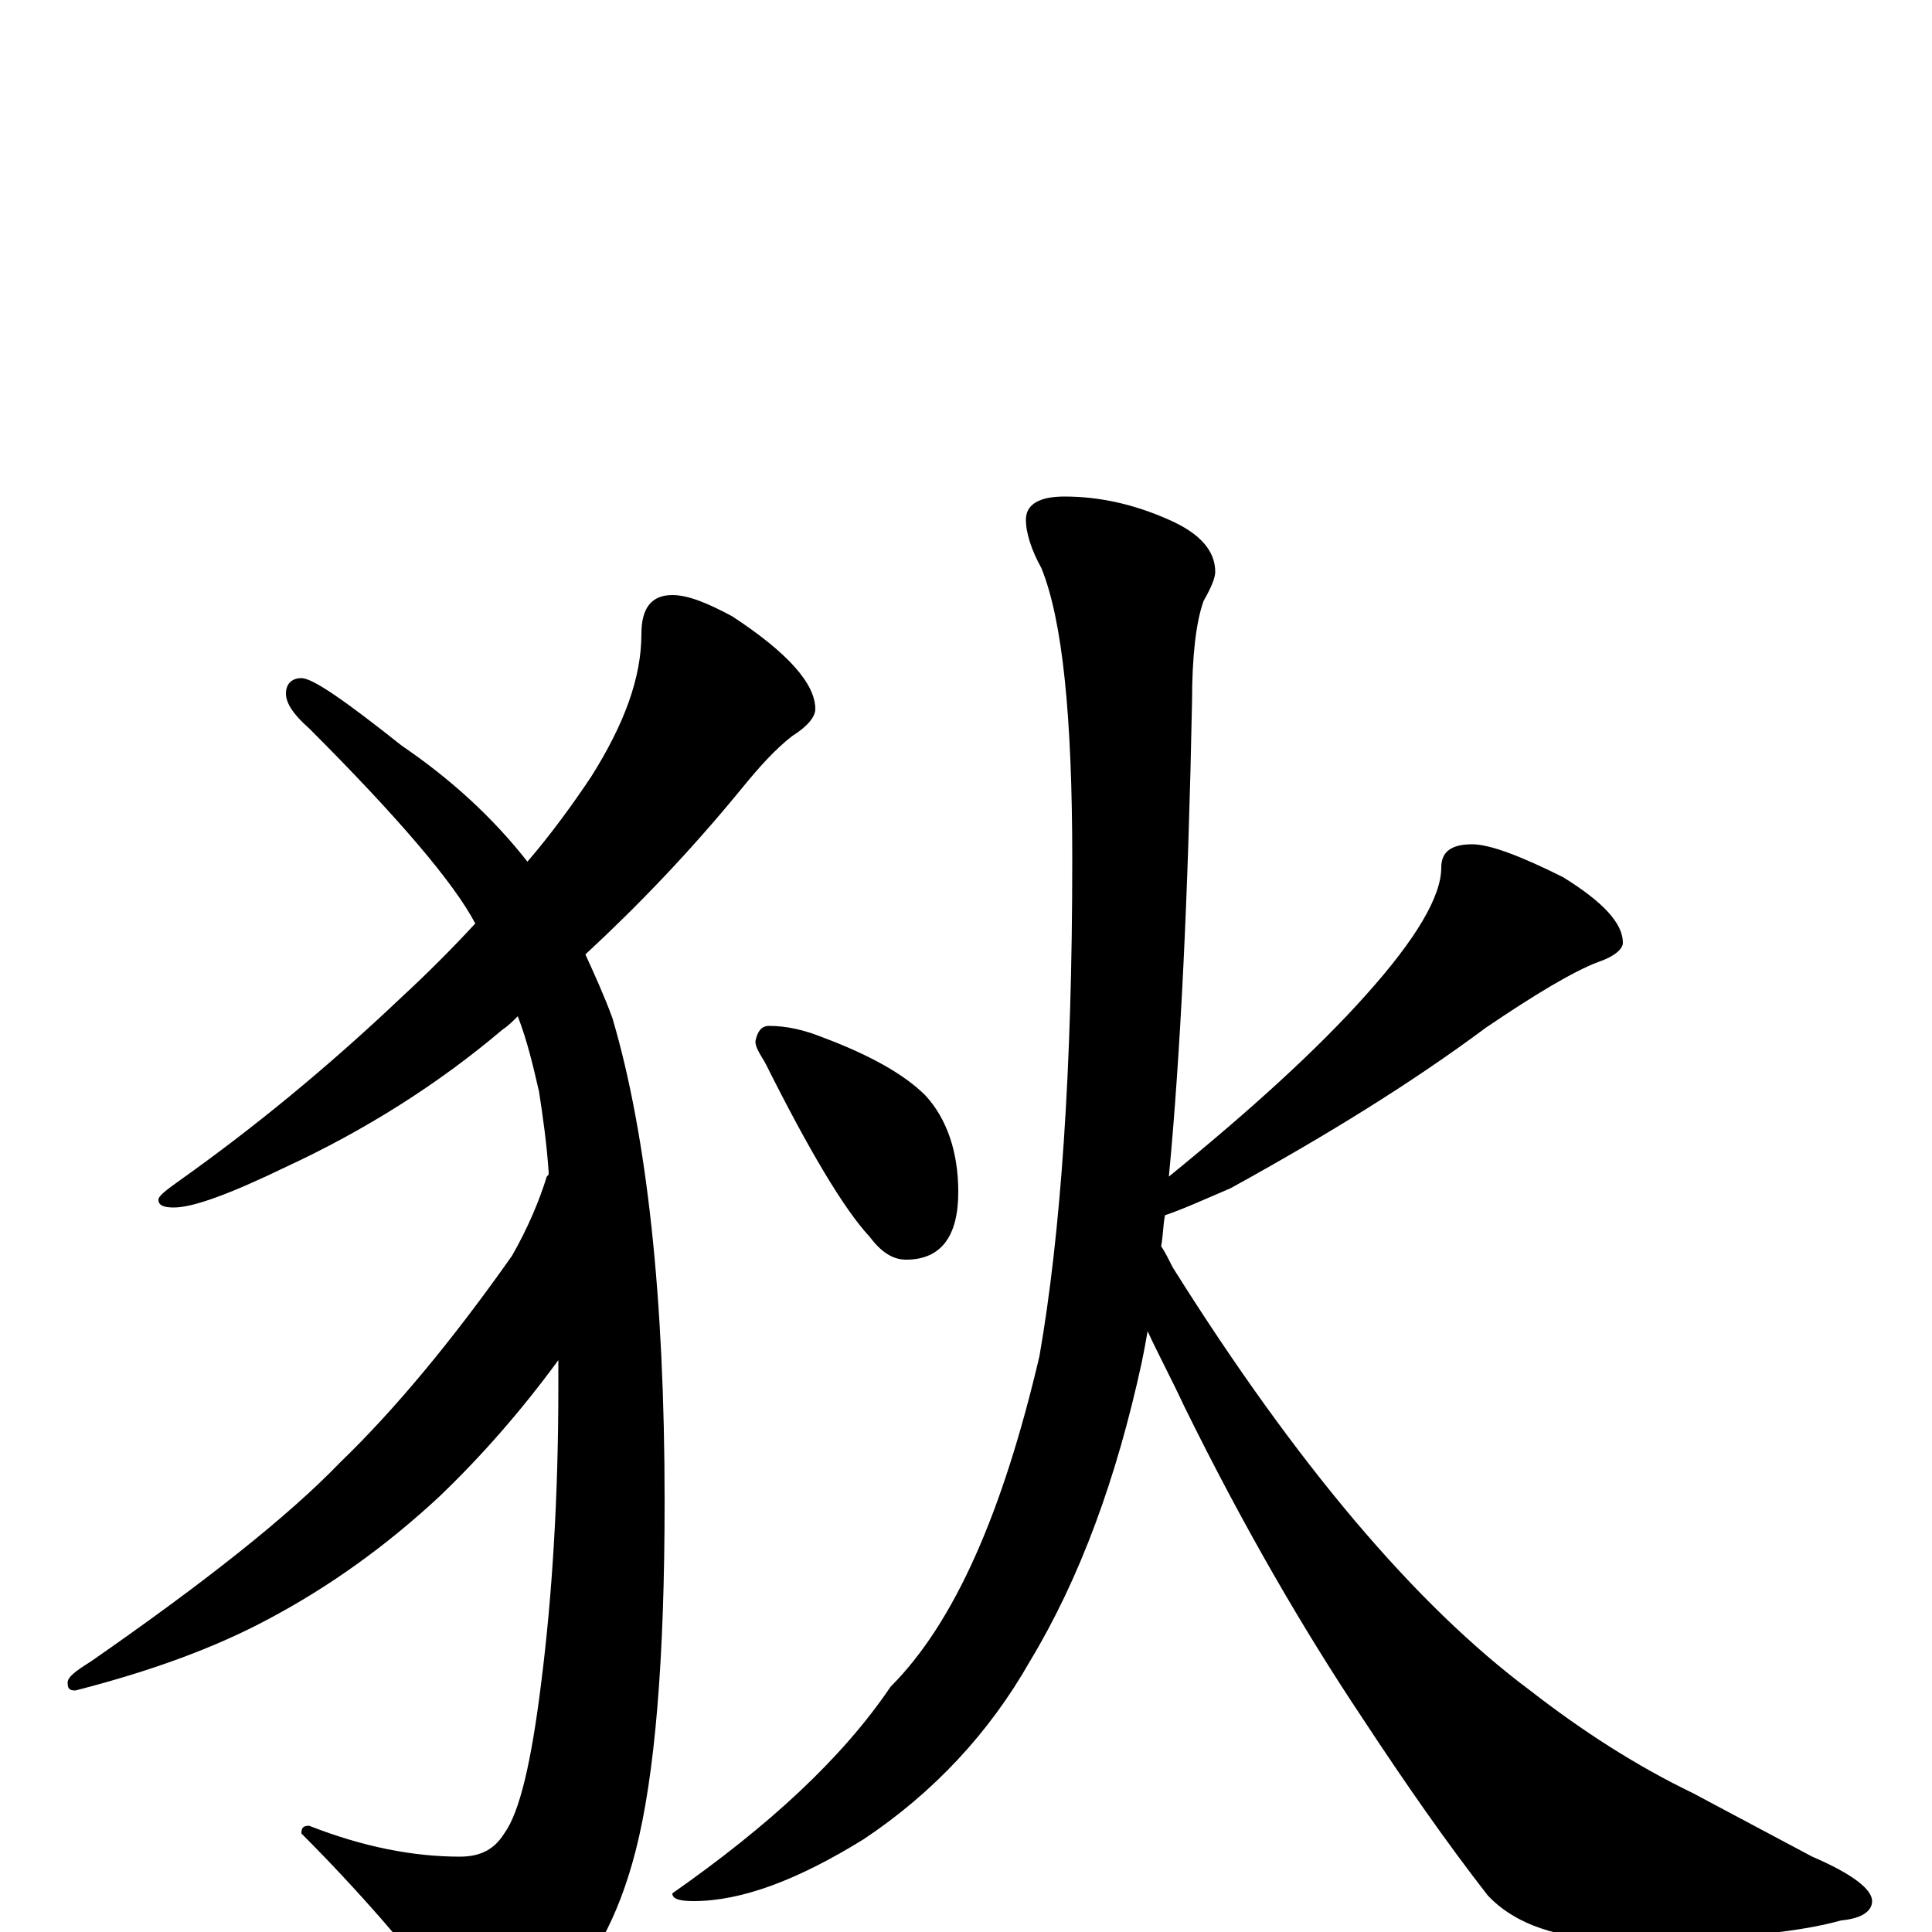 <?xml version="1.0" encoding="utf-8" ?>
<!DOCTYPE svg PUBLIC "-//W3C//DTD SVG 1.1//EN" "http://www.w3.org/Graphics/SVG/1.1/DTD/svg11.dtd">
<svg version="1.1" id="Layer_1" xmlns="http://www.w3.org/2000/svg" xmlns:xlink="http://www.w3.org/1999/xlink" x="0px" y="145px" width="1000px" height="1000px" viewBox="0 0 1000 1000" enable-background="new 0 0 1000 1000" xml:space="preserve">
<g id="Layer_1">
<path id="glyph" transform="matrix(1 0 0 -1 0 1000)" d="M348,692C356,692 366,688 379,681C408,662 422,646 422,633C422,629 418,624 410,619C401,612 393,603 384,592C357,559 330,531 303,506C308,495 313,484 317,473C335,412 344,328 344,223C344,141 339,81 329,42C320,7 306,-18 288,-34C273,-47 262,-54 254,-54C247,-54 241,-49 235,-39C211,-8 185,22 156,51C156,54 157,55 160,55C188,44 214,39 238,39C249,39 256,43 261,51C269,62 275,88 280,128C286,175 289,227 289,282C289,287 289,291 289,296C270,270 249,246 227,225C200,200 171,179 139,162C111,147 78,135 39,125C36,125 35,126 35,129C35,132 39,135 47,140C106,181 149,215 176,243C204,270 234,306 265,350C273,364 279,378 283,391C284,392 284,392 284,393C283,408 281,422 279,435C276,448 273,461 268,474C265,471 263,469 260,467C227,439 189,415 148,396C119,382 100,375 90,375C85,375 82,376 82,379C82,381 86,384 93,389C131,416 169,447 208,484C221,496 234,509 246,522C235,543 206,577 160,623C152,630 148,636 148,641C148,646 151,649 156,649C162,649 179,637 208,614C233,597 255,577 273,554C285,568 296,583 306,598C323,625 332,649 332,672C332,685 337,692 348,692M398,469C407,469 416,467 426,463C450,454 468,444 479,433C490,421 496,404 496,383C496,360 487,348 469,348C462,348 456,352 450,360C437,374 419,404 396,450C393,455 391,458 391,461C392,466 394,469 398,469M551,743C569,743 587,739 605,731C621,724 629,715 629,704C629,701 627,696 623,689C619,678 617,660 617,637C615,536 611,454 605,391C648,426 682,457 707,485C733,514 746,536 746,551C746,559 751,563 762,563C771,563 787,557 809,546C830,533 840,522 840,512C840,509 836,505 827,502C814,497 794,485 769,468C730,439 686,412 637,385C623,379 612,374 603,371C602,366 602,360 601,355C603,352 605,348 607,344C671,242 733,169 792,125C819,104 847,86 876,72l62,-33C959,30 969,22 969,16C969,11 964,7 953,6C928,-1 889,-4 838,-4C807,-4 784,4 770,19C749,46 728,76 705,111C675,156 644,209 613,272C606,287 599,300 594,311C593,305 592,300 591,295C578,235 559,183 533,140C512,103 483,72 447,48C413,27 384,16 359,16C352,16 348,17 348,20C398,55 436,90 461,127C494,160 519,217 538,298C549,361 555,446 555,555C555,629 550,679 539,706C534,715 531,724 531,731C531,739 538,743 551,743z"/>
</g>
</svg>
